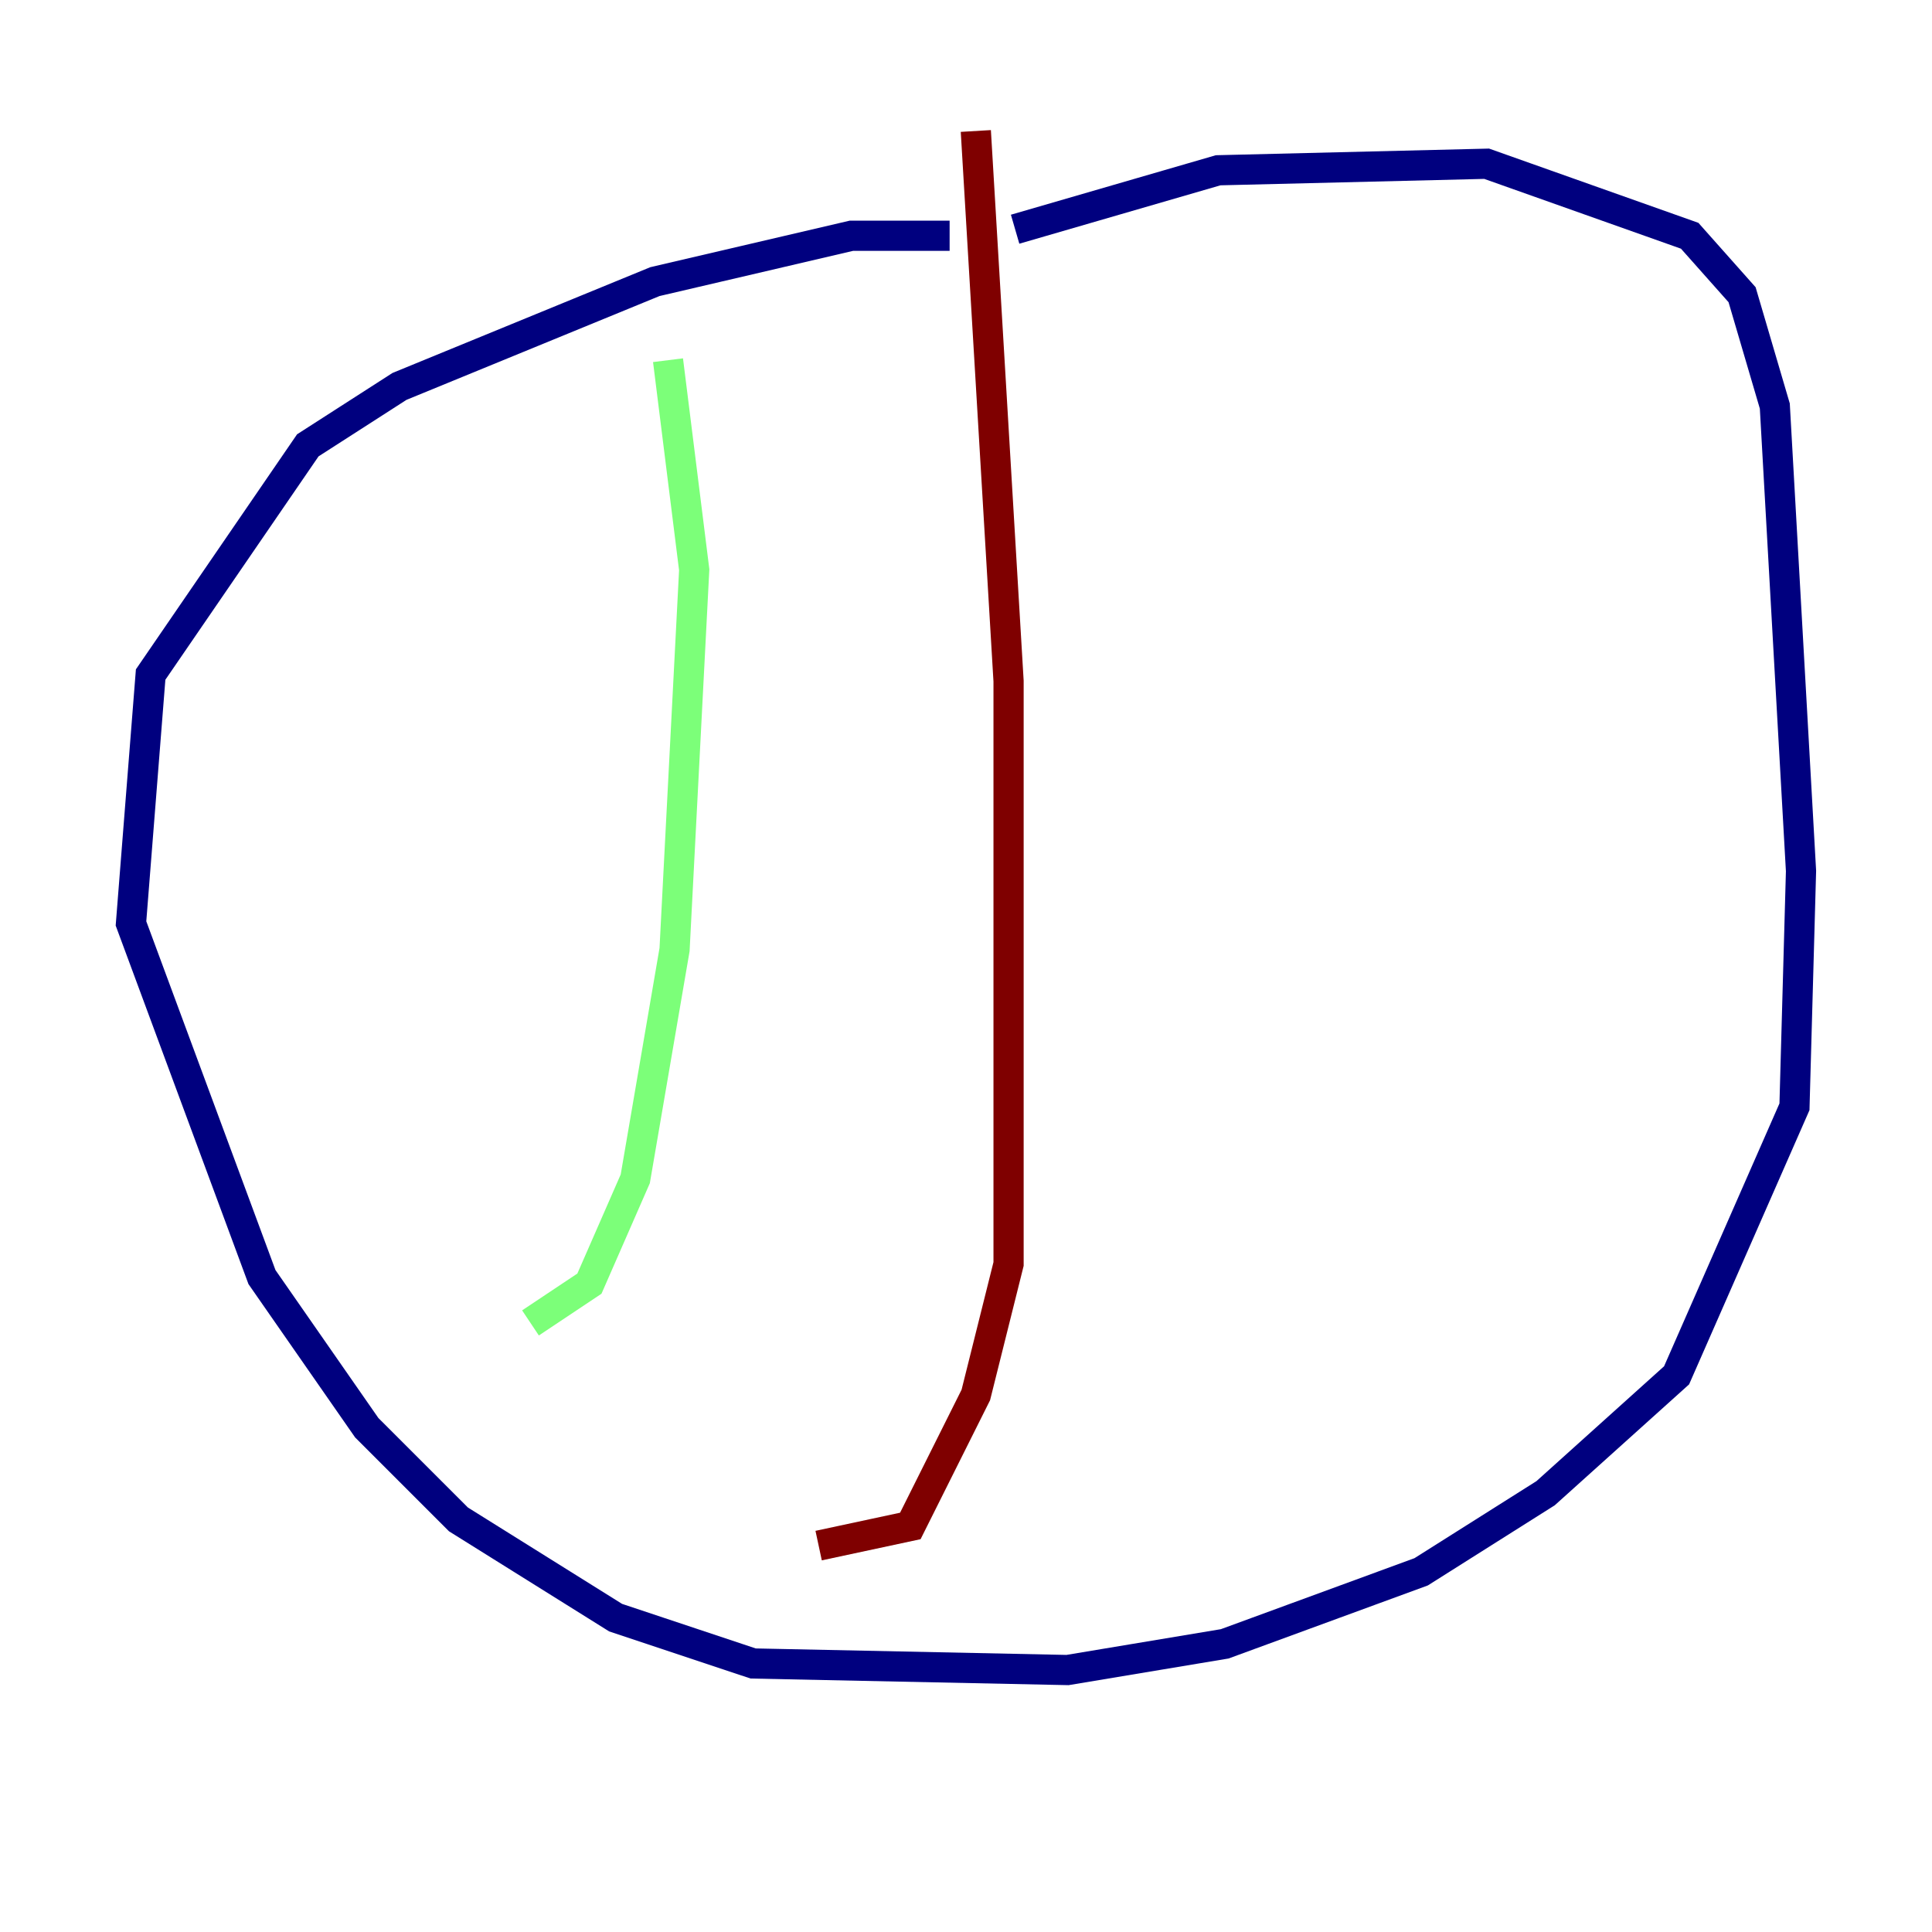 <?xml version="1.0" encoding="utf-8" ?>
<svg baseProfile="tiny" height="128" version="1.2" viewBox="0,0,128,128" width="128" xmlns="http://www.w3.org/2000/svg" xmlns:ev="http://www.w3.org/2001/xml-events" xmlns:xlink="http://www.w3.org/1999/xlink"><defs /><polyline fill="none" points="62.915,15.62 56.407,15.62 43.39,18.658 26.468,25.6 20.393,29.505 9.98,44.691 8.678,61.18 17.356,84.61 24.298,94.59 30.373,100.664 40.786,107.173 49.898,110.21 70.725,110.644 81.139,108.909 94.156,104.136 102.4,98.929 111.078,91.119 118.888,73.329 119.322,57.709 117.586,26.902 115.417,19.525 111.946,15.62 98.495,10.848 80.705,11.281 67.254,15.186" stroke="#00007f" stroke-width="2" /><polyline fill="none" points="44.258,23.864 45.993,37.749 44.691,62.915 42.088,78.102 39.051,85.044 35.146,87.647" stroke="#7cff79" stroke-width="2" /><polyline fill="none" points="64.651,8.678 66.82,45.125 66.82,83.742 64.651,92.42 60.312,101.098 54.237,102.4" stroke="#7f0000" stroke-width="2" /></svg>